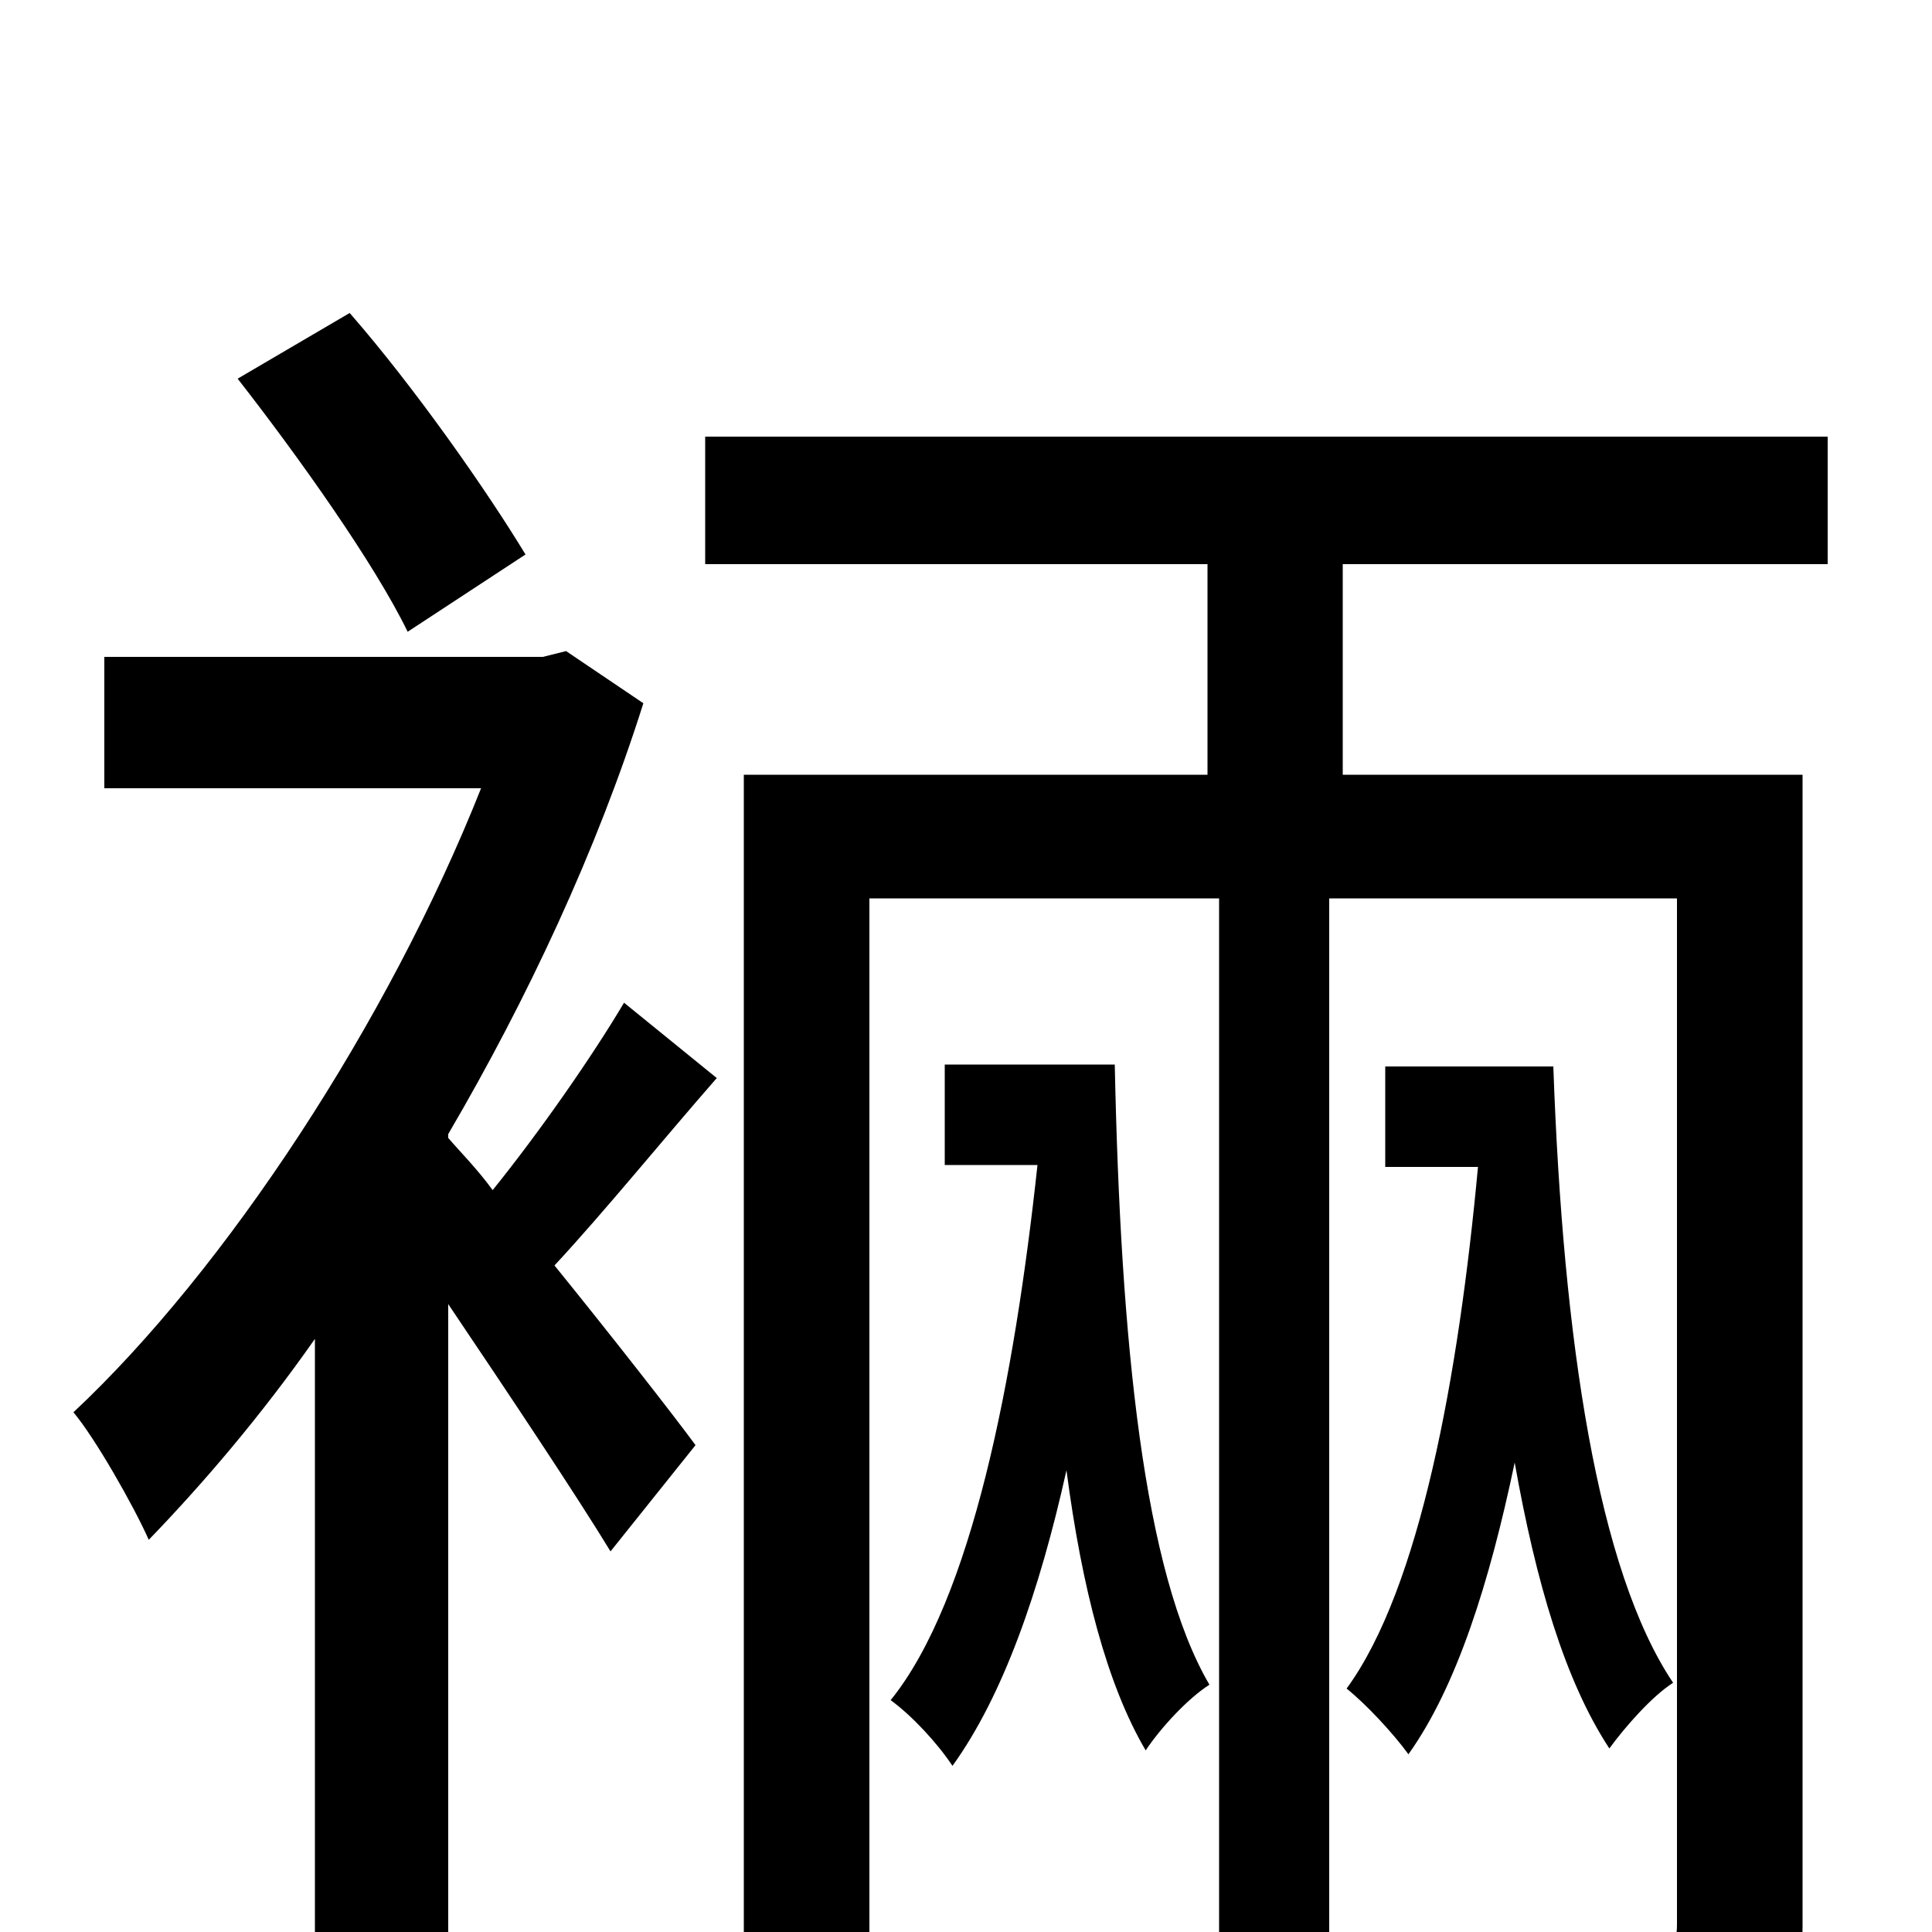 <svg xmlns="http://www.w3.org/2000/svg" viewBox="0 -1000 1000 1000">
	<path fill="#000000" d="M272 -713C252 -746 215 -799 181 -838L123 -804C155 -763 194 -708 211 -673ZM323 -481C307 -454 280 -415 255 -384C247 -395 238 -404 232 -411V-413C273 -483 309 -560 333 -636L293 -663L281 -660H54V-592H249C201 -471 117 -343 38 -269C49 -256 69 -221 77 -203C105 -232 135 -267 163 -307V76H232V-325C263 -279 299 -225 316 -197L360 -252C349 -267 317 -308 287 -345C313 -373 343 -410 371 -442ZM489 -449V-397H537C525 -286 503 -172 461 -120C472 -112 485 -98 493 -86C519 -122 538 -176 552 -239C560 -178 573 -128 593 -94C601 -106 615 -121 626 -128C592 -186 580 -305 577 -449ZM717 -448V-396H765C755 -288 735 -178 697 -126C707 -118 721 -103 729 -92C754 -127 771 -181 784 -243C795 -181 810 -130 833 -95C841 -106 855 -122 866 -129C827 -187 809 -306 804 -448ZM946 -708V-774H365V-708H625V-599H385V76H450V-535H631V70H688V-535H868V-4C868 8 864 12 852 12C842 13 805 13 764 11C773 30 782 58 784 76C842 77 879 76 902 64C925 53 933 33 933 -3V-599H695V-708Z"/>
</svg>
